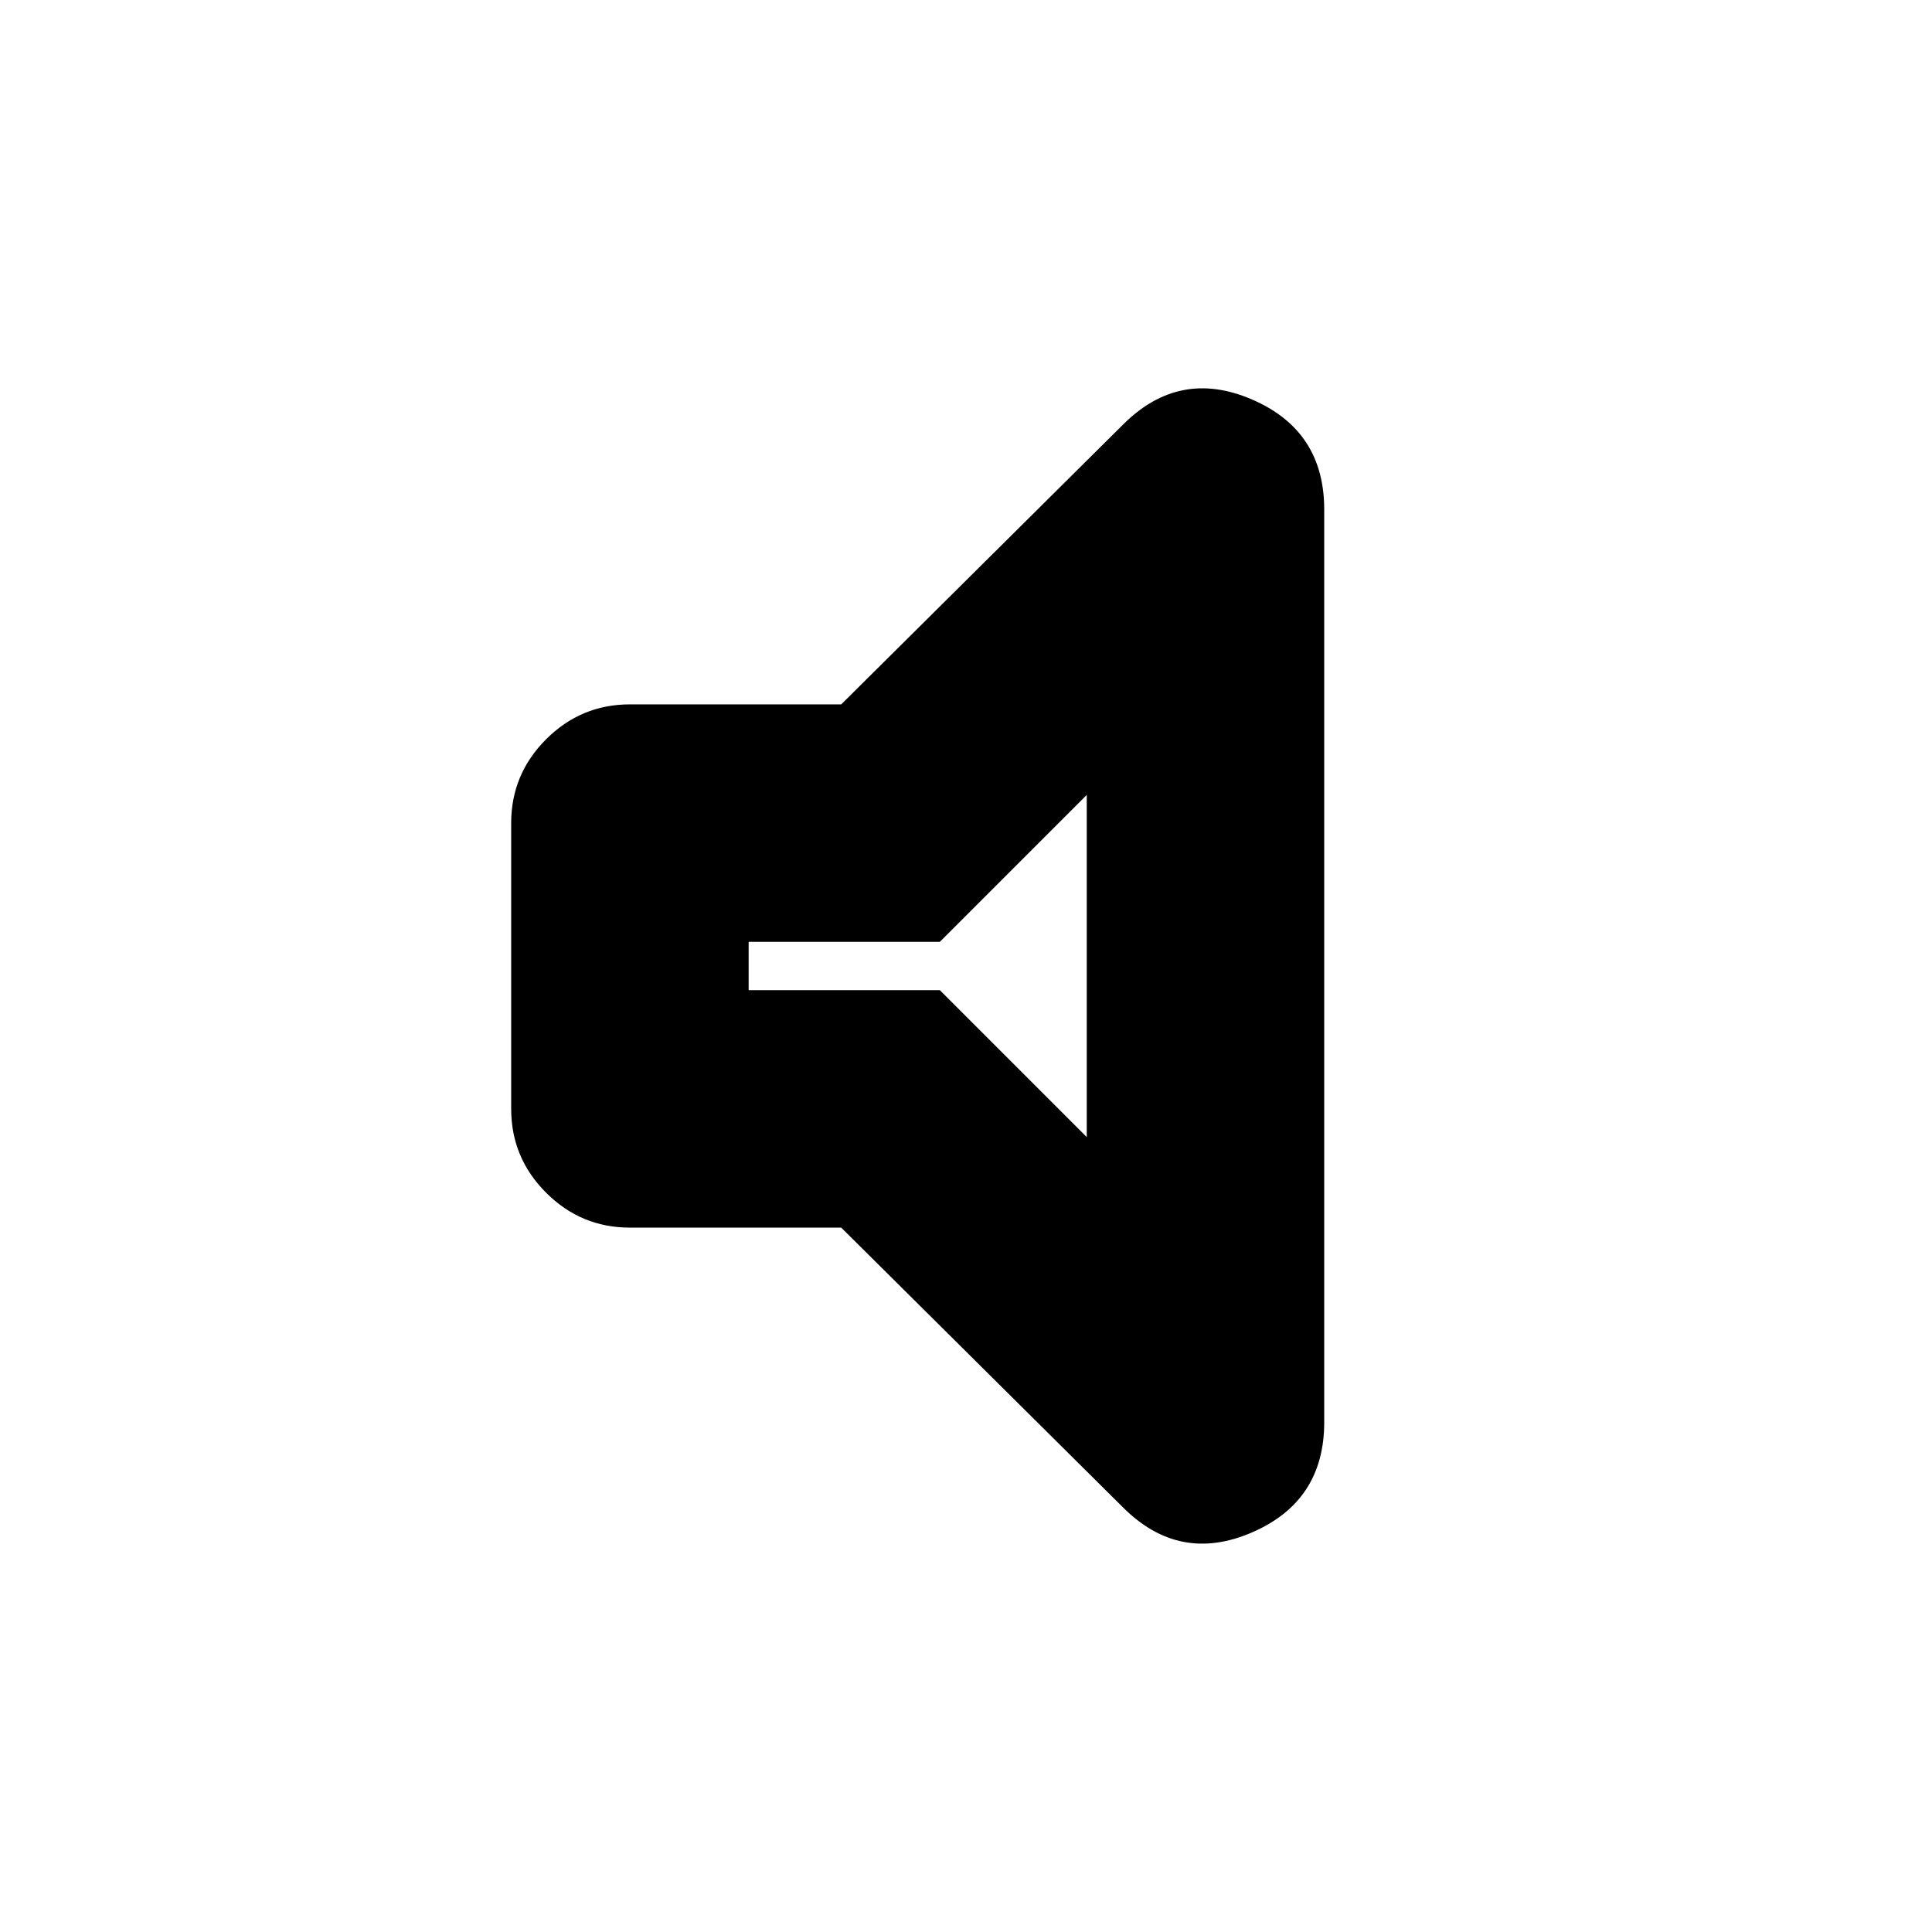 <svg xmlns="http://www.w3.org/2000/svg" height="20" viewBox="0 -960 960 960" width="20"><path d="M418-350H313q-24.3 0-41.65-17.35Q254-384.7 254-409v-142q0-24.3 17.35-41.65Q288.7-610 313-610h105l140-139q28-28 64-12.55t36 54.76v453.48q0 39.31-36 54.81T558-211L418-350Zm-46-118h95l73 73v-170l-73 73h-95v24Zm88-12Z"/></svg>